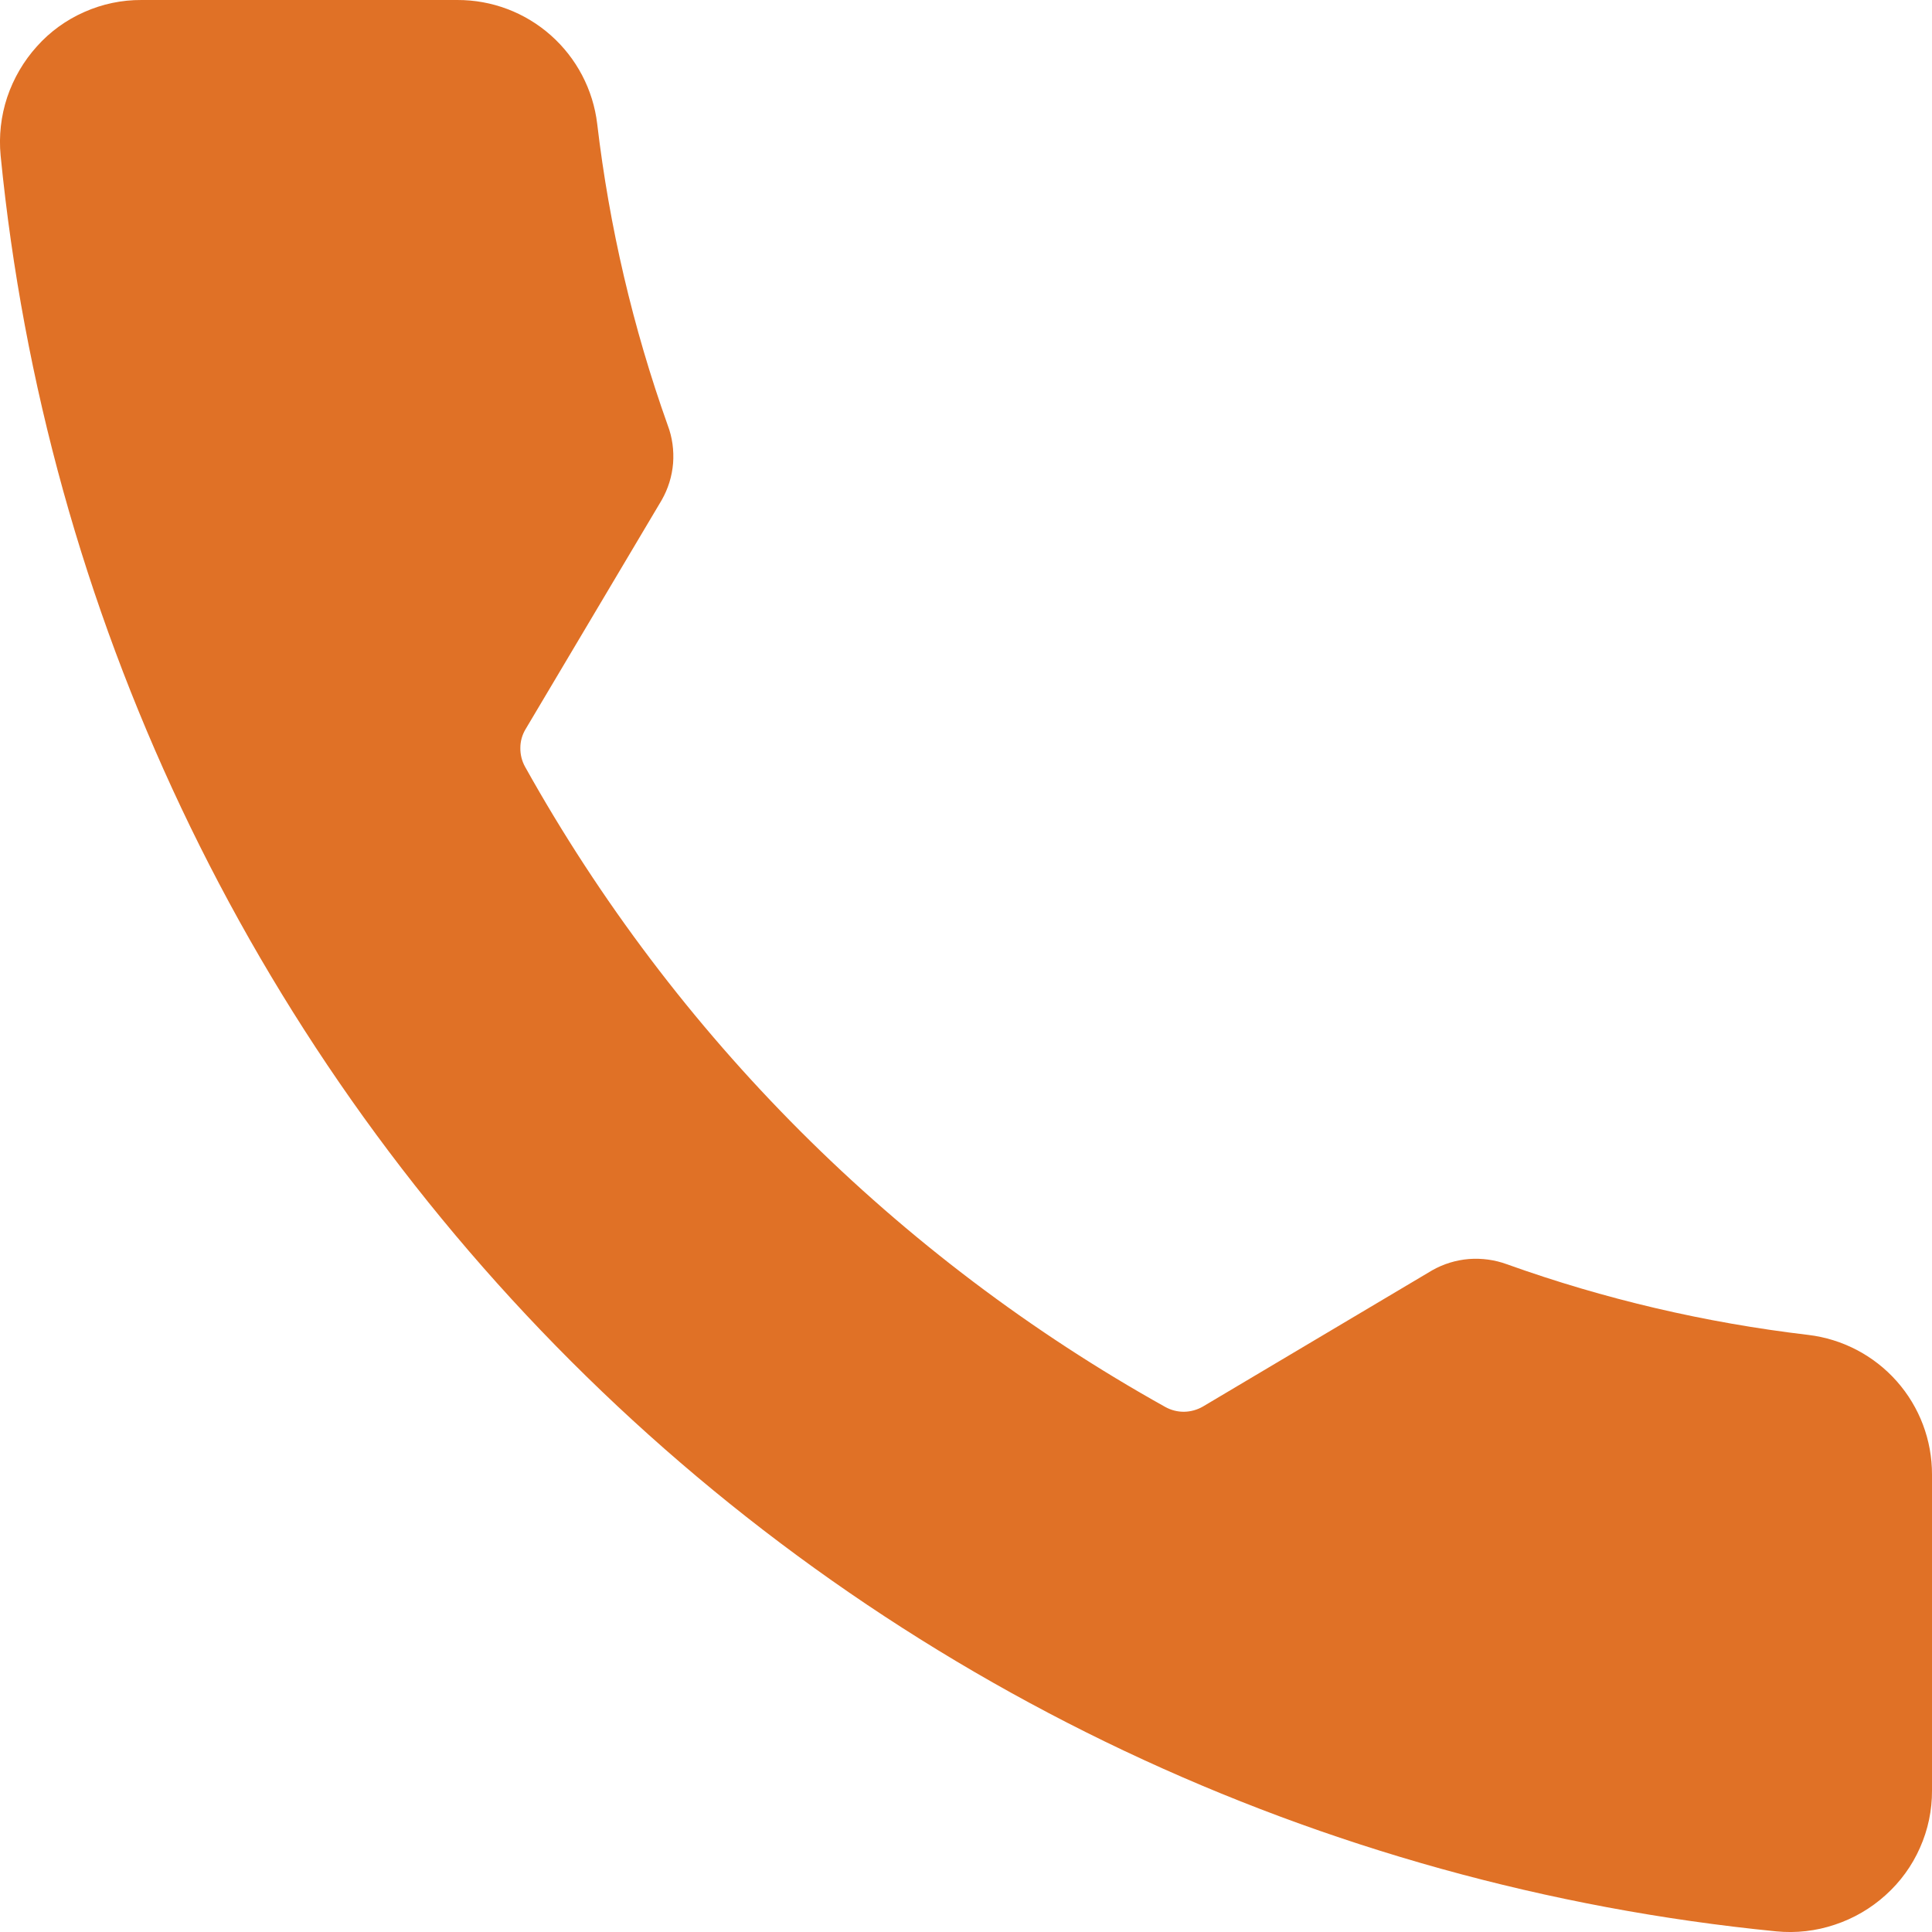 <svg width="18" height="18" viewBox="0 0 18 18" fill="none" xmlns="http://www.w3.org/2000/svg">
<path d="M1.318 1.60716e-05C1.135 -0.001 0.953 0.037 0.785 0.112C0.617 0.186 0.466 0.295 0.344 0.432C0.22 0.569 0.126 0.731 0.067 0.906C0.009 1.081 -0.012 1.267 0.006 1.451C0.425 5.696 2.303 9.665 5.319 12.681C8.335 15.697 12.304 17.575 16.549 17.994C16.733 18.012 16.919 17.991 17.094 17.932C17.27 17.874 17.431 17.78 17.568 17.656C17.705 17.533 17.814 17.383 17.888 17.215C17.963 17.047 18.001 16.865 18 16.682V13.739C18.001 13.418 17.884 13.108 17.671 12.868C17.458 12.628 17.165 12.475 16.847 12.437C15.889 12.324 14.947 12.104 14.04 11.779C13.926 11.737 13.805 11.721 13.685 11.73C13.564 11.74 13.447 11.776 13.342 11.836L11.208 13.104C11.155 13.135 11.094 13.152 11.033 13.153C10.971 13.154 10.91 13.138 10.856 13.108C8.353 11.712 6.288 9.647 4.892 7.144C4.862 7.09 4.847 7.029 4.848 6.968C4.848 6.906 4.865 6.846 4.897 6.793L6.165 4.659C6.225 4.554 6.261 4.437 6.271 4.317C6.28 4.196 6.264 4.075 6.221 3.962C5.897 3.053 5.677 2.112 5.564 1.154C5.526 0.835 5.372 0.542 5.132 0.329C4.892 0.116 4.582 -0.001 4.261 1.60716e-05H1.318Z" fill="#E07126"/>
</svg>
